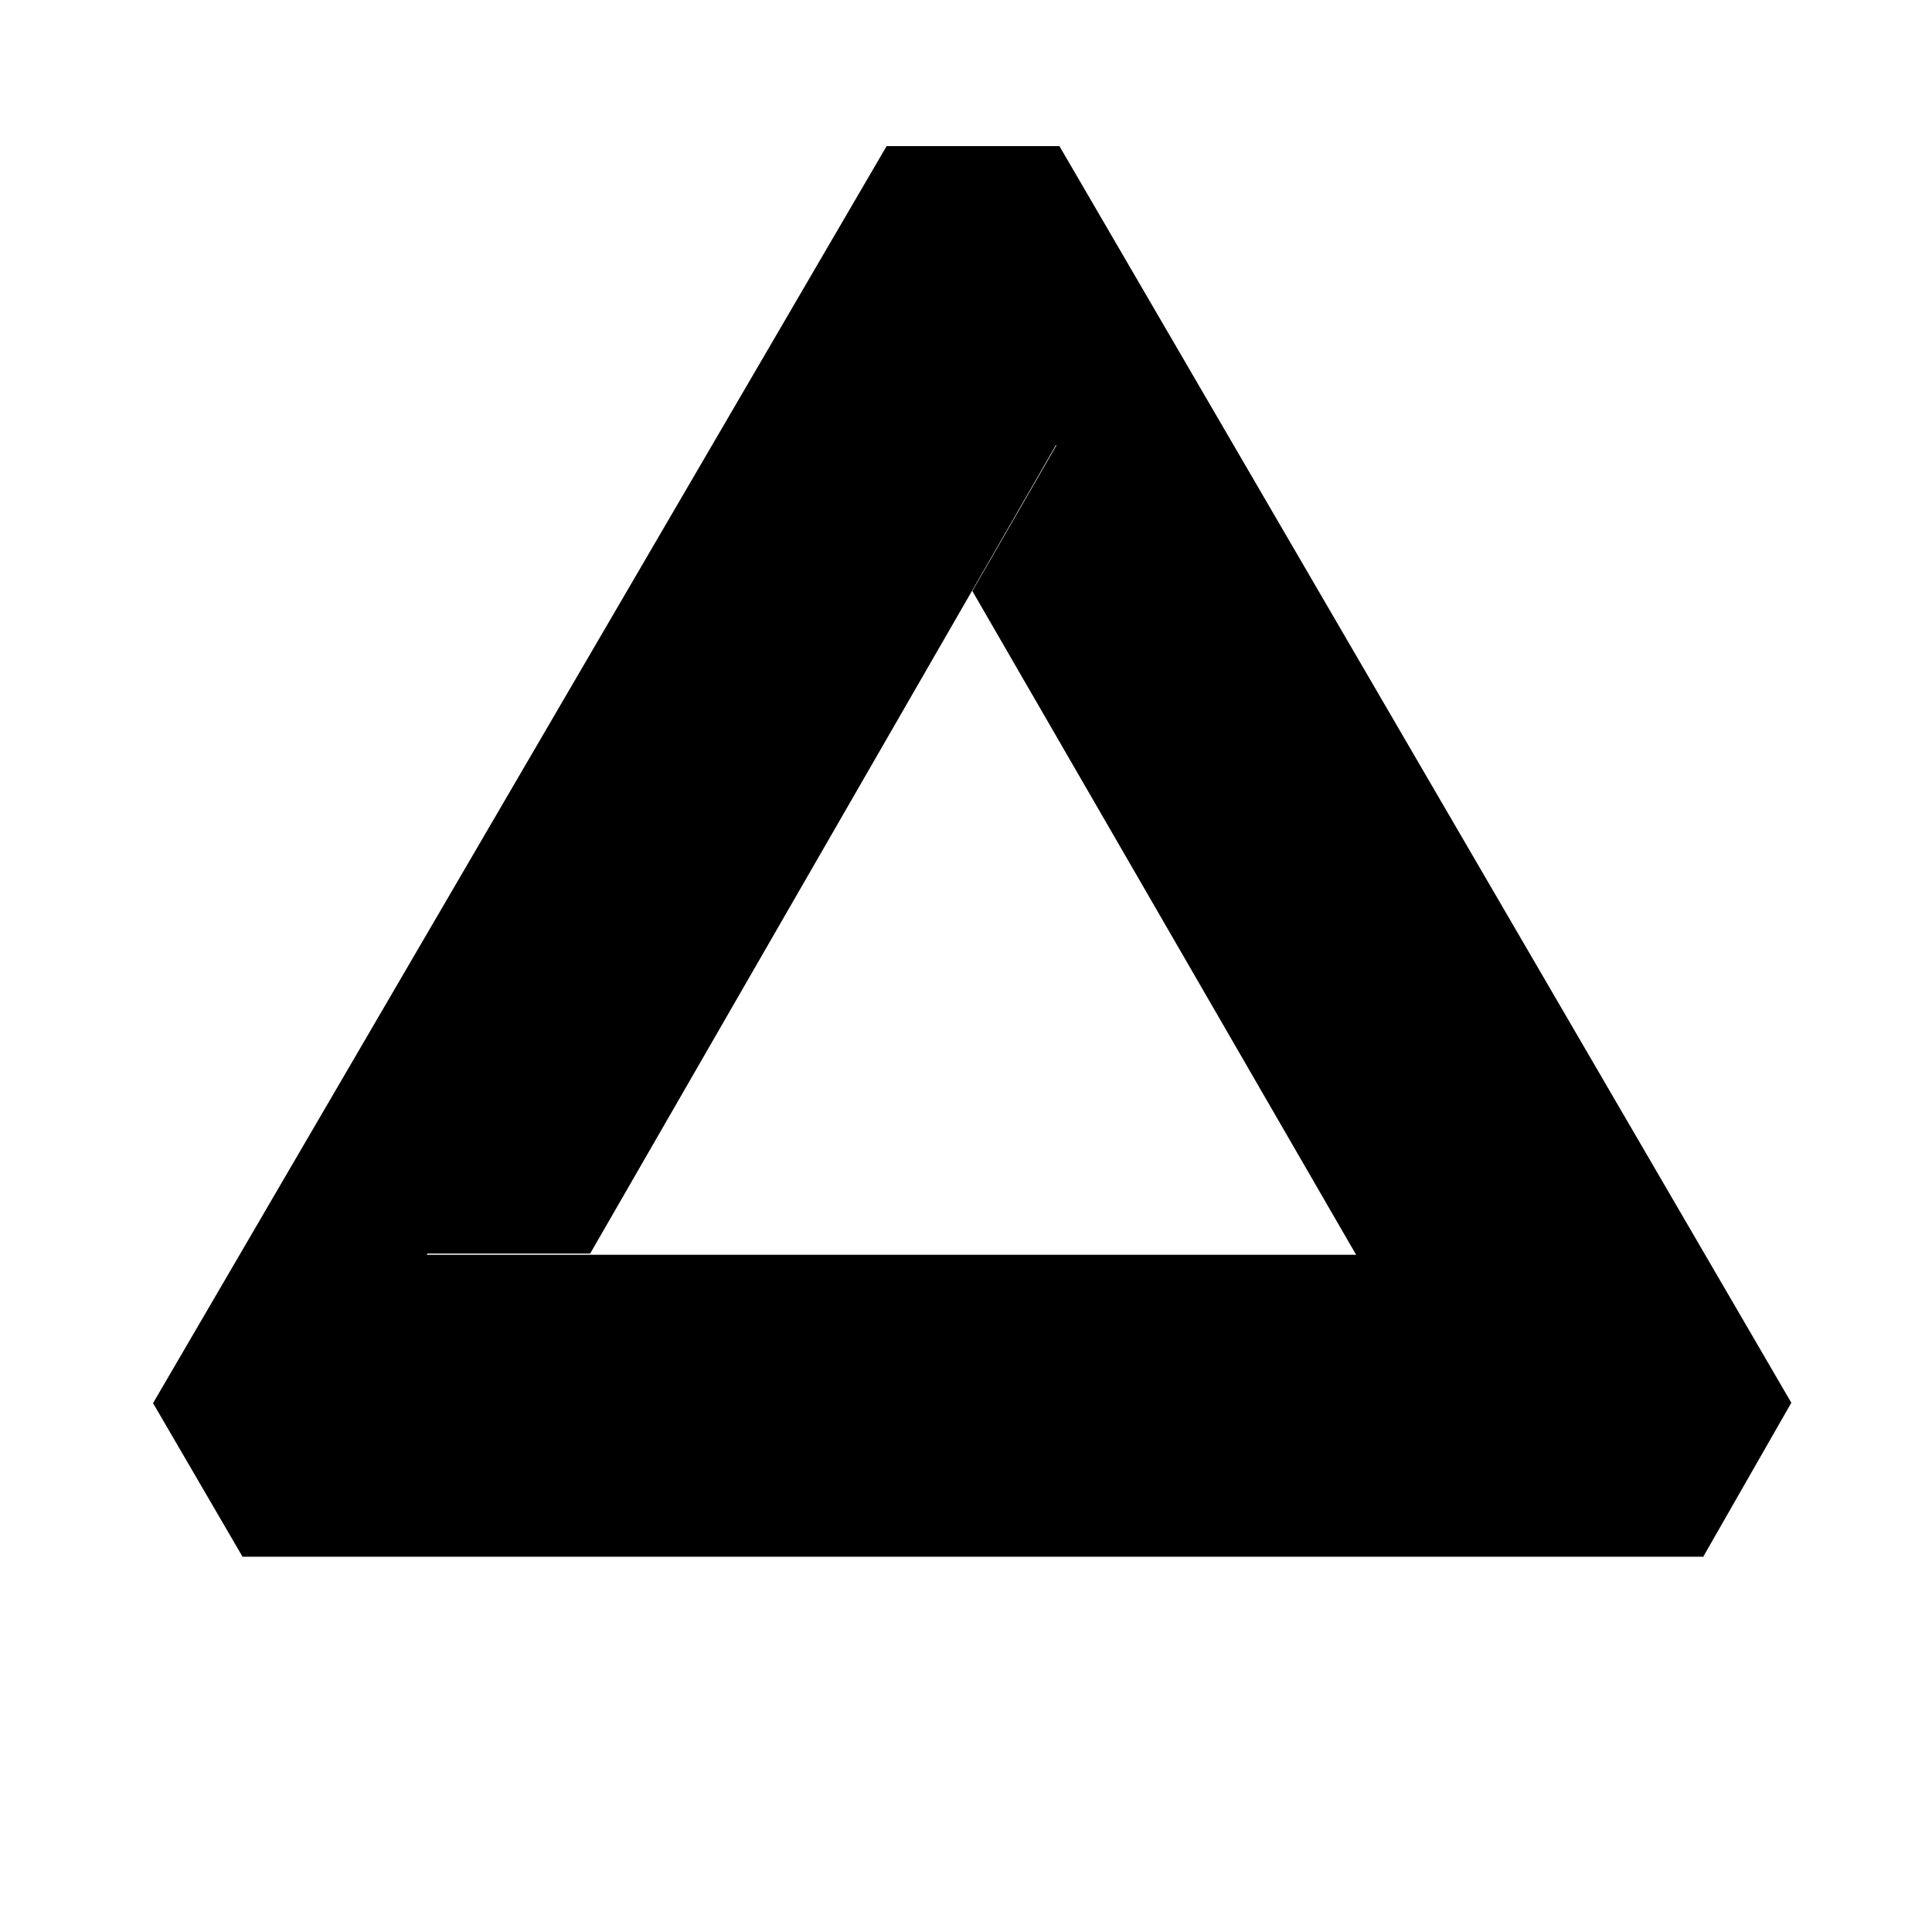 <!-- Generated by IcoMoon.io -->
<svg version="1.1" xmlns="http://www.w3.org/2000/svg" width="32" height="32" viewBox="0 0 32 32" fill="#000000">
<title>arpa</title>
<path d="M17.55 2.424l12.12 20.81-1.456 2.545 0.003 0.005h-0.006l-0.005 0.008-0.005-0.008h-24.184l-1.484-2.547h0.004l12.148-20.817h2.857l0.002-0.004 0.002 0.004h0.004l-0.002 0.004zM22.462 20.784l-6.357-10.995 1.391-2.409-0.005-0.009-7.716 13.392h-2.696l-0.011 0.020h15.395z"/>
</svg>
